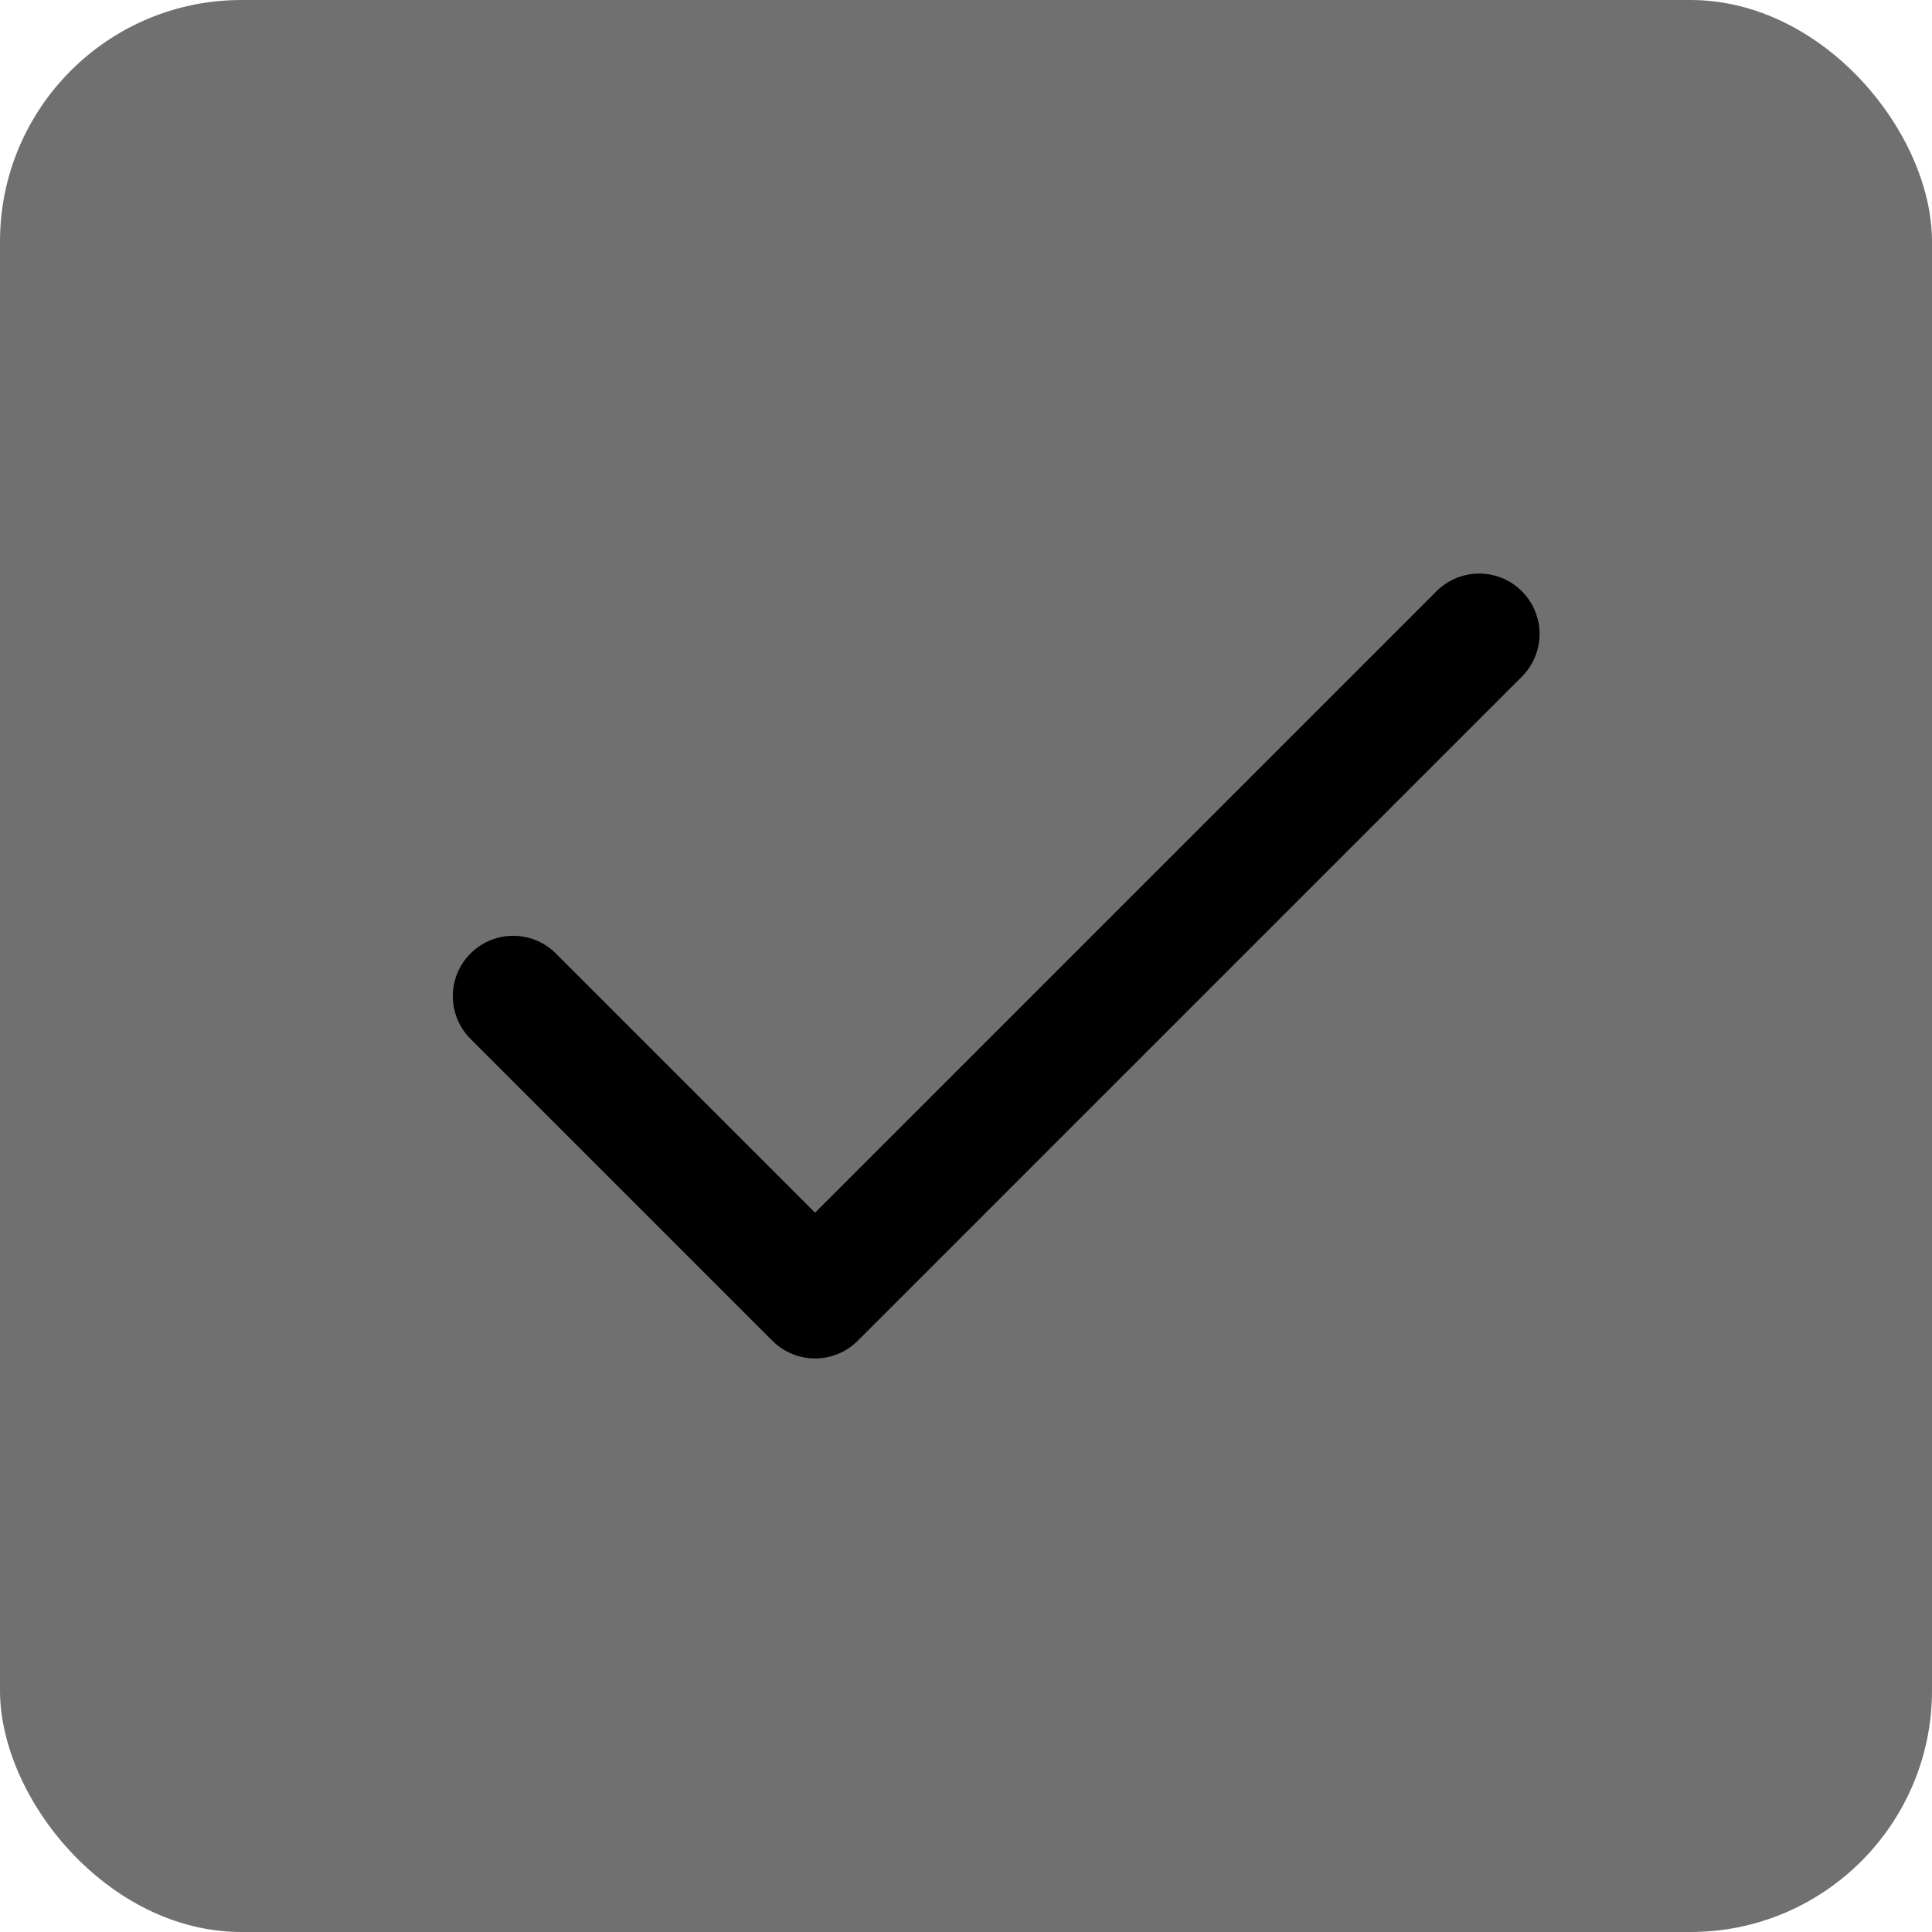 <svg xmlns="http://www.w3.org/2000/svg" width="32" height="32" viewBox="0 0 32 32"><defs><style>.a{fill:#707070;}.b{fill:none;stroke:#000;stroke-linecap:round;stroke-linejoin:round;stroke-width:2px;}</style></defs><rect class="a" width="32" height="32" rx="4"/><path class="b" d="M20,6,9,17,4,12" transform="translate(4.5 4.5)"/></svg>